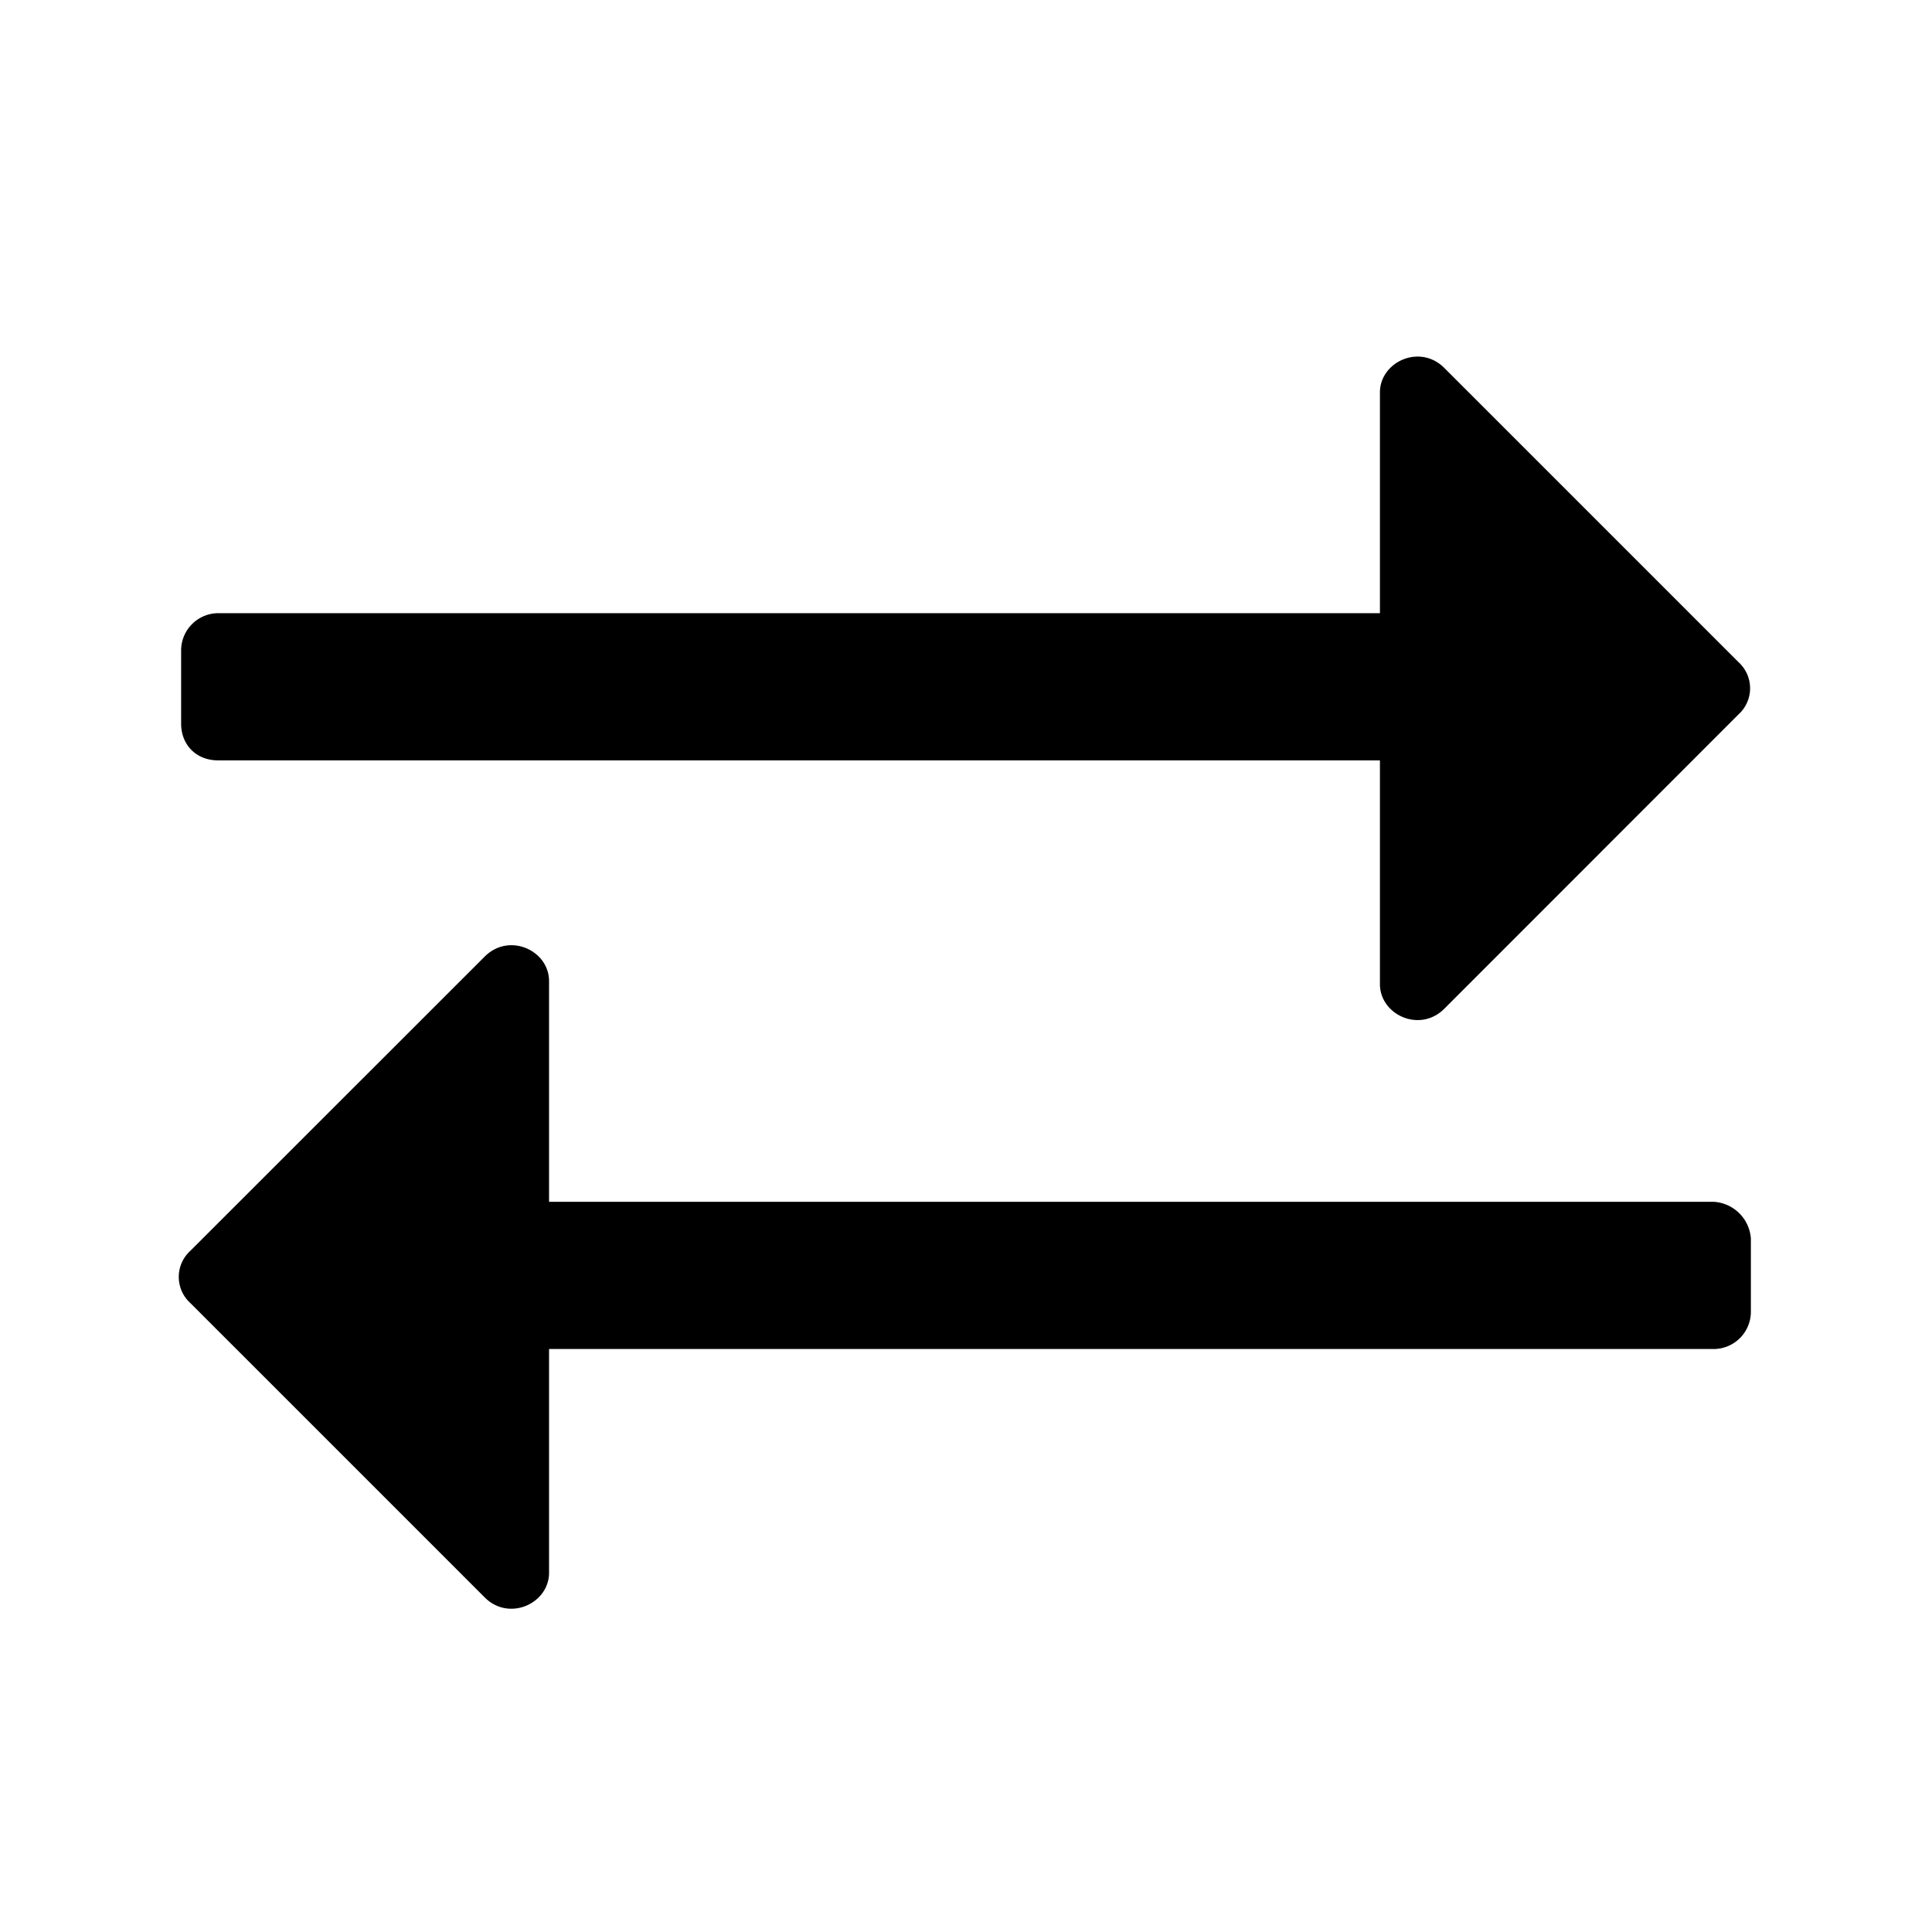 <svg xmlns="http://www.w3.org/2000/svg" width="16" height="16" fill="none" viewBox="0 0 16 16">
    <path fill="currentColor" d="M14.398 5.916a.292.292 0 0 0 0-.432l-2.437-2.437c-.203-.203-.533-.05-.533.203v1.828H1.805a.309.309 0 0 0-.305.305v.61c0 .177.127.304.305.304h9.623V8.15c0 .254.33.407.533.204l2.437-2.438ZM1.576 10.791l2.438 2.438c.203.203.533.05.533-.204v-1.853h9.648a.309.309 0 0 0 .305-.305v-.61a.328.328 0 0 0-.305-.304H4.547V8.125c0-.254-.33-.406-.533-.203l-2.438 2.437a.292.292 0 0 0 0 .432Z"/>
</svg>
